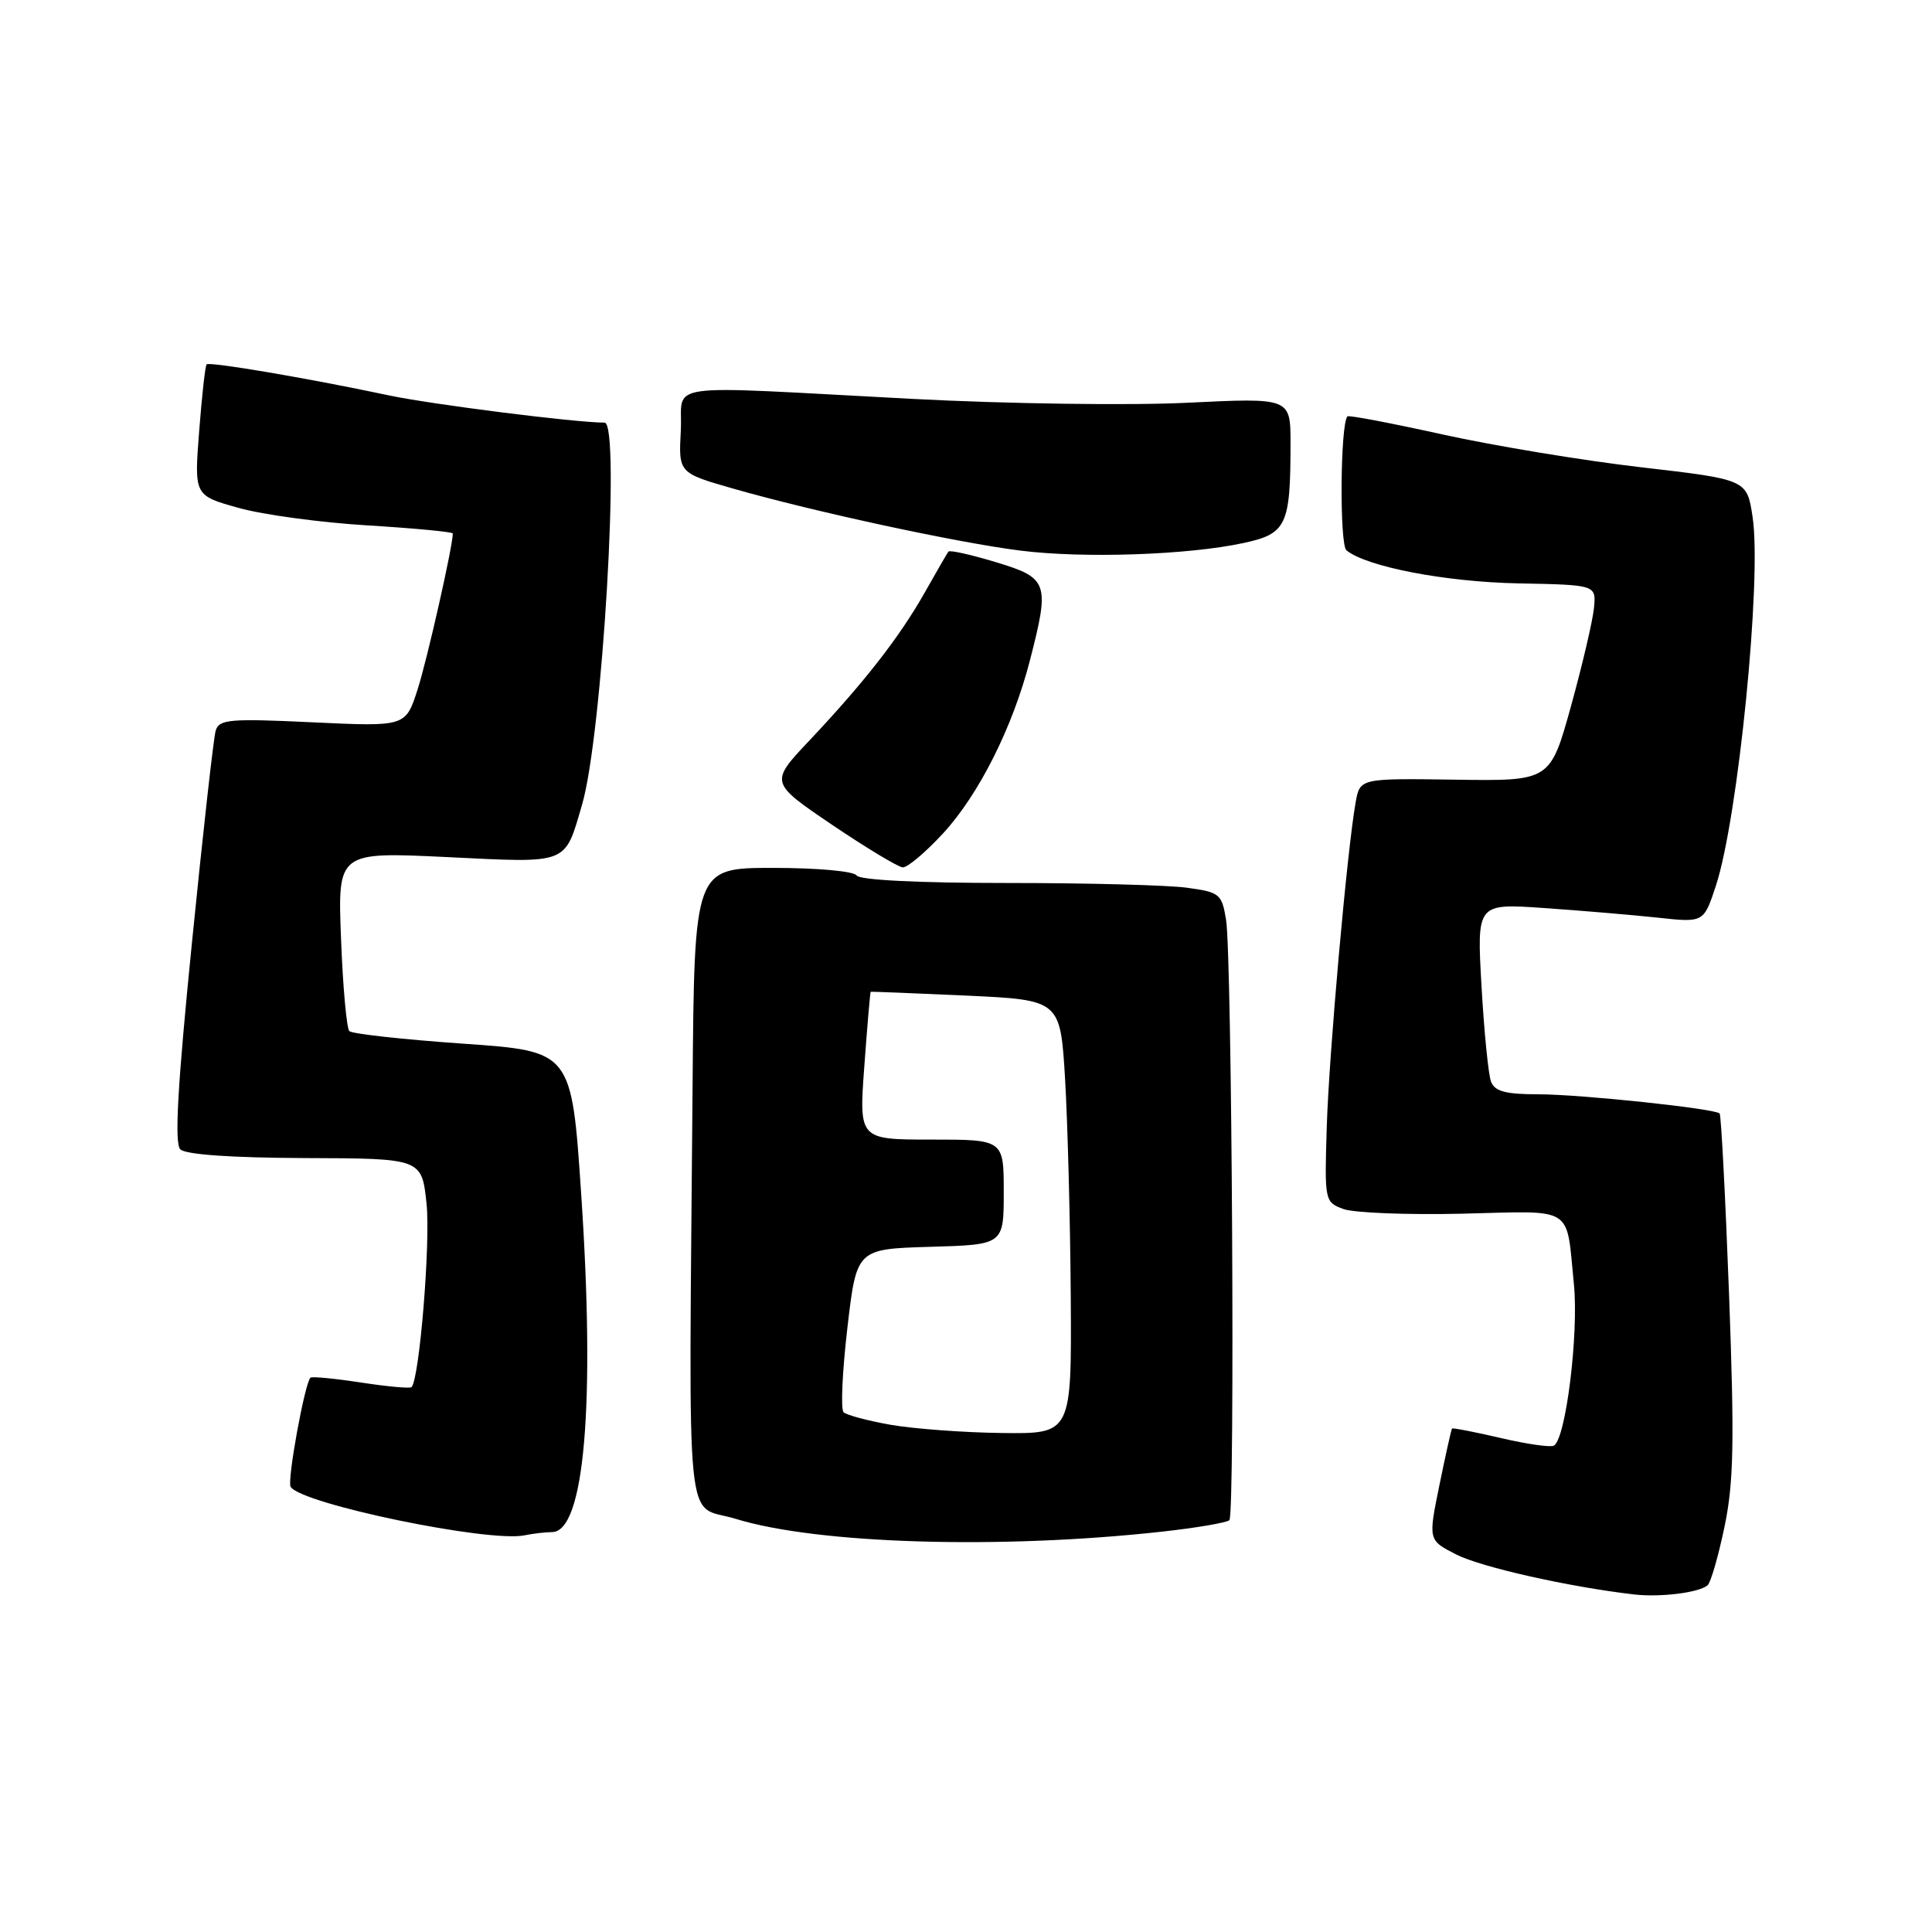 <?xml version="1.0" encoding="UTF-8" standalone="no"?>
<!DOCTYPE svg PUBLIC "-//W3C//DTD SVG 1.1//EN" "http://www.w3.org/Graphics/SVG/1.1/DTD/svg11.dtd" >
<svg xmlns="http://www.w3.org/2000/svg" xmlns:xlink="http://www.w3.org/1999/xlink" version="1.1" viewBox="0 0 256 256">
 <g >
 <path fill="currentColor"
d=" M 226.27 210.05 C 226.69 209.68 227.70 206.18 228.51 202.28 C 229.73 196.43 229.83 191.08 229.11 171.54 C 228.62 158.53 228.06 147.74 227.86 147.54 C 227.17 146.88 209.46 145.01 203.86 145.00 C 199.51 145.00 198.07 144.62 197.57 143.33 C 197.22 142.41 196.65 136.72 196.31 130.68 C 195.68 119.70 195.68 119.70 204.59 120.32 C 209.49 120.66 216.26 121.23 219.63 121.59 C 225.75 122.26 225.75 122.26 227.36 117.38 C 230.30 108.46 233.47 76.72 232.23 68.52 C 231.48 63.54 231.48 63.54 217.49 61.92 C 209.80 61.03 197.95 59.07 191.16 57.57 C 184.38 56.07 178.70 54.99 178.54 55.17 C 177.59 56.25 177.48 72.15 178.41 72.92 C 181.07 75.10 191.53 77.11 201.17 77.30 C 211.50 77.50 211.50 77.50 211.21 80.55 C 211.05 82.23 209.68 88.08 208.17 93.55 C 205.41 103.50 205.41 103.50 192.80 103.31 C 180.20 103.13 180.20 103.13 179.63 106.31 C 178.50 112.65 176.09 139.72 175.80 149.39 C 175.50 159.13 175.53 159.28 178.00 160.20 C 179.38 160.71 186.47 160.99 193.76 160.82 C 208.81 160.46 207.49 159.62 208.55 170.16 C 209.20 176.71 207.50 190.57 205.91 191.55 C 205.50 191.81 202.34 191.36 198.88 190.55 C 195.42 189.74 192.50 189.18 192.40 189.29 C 192.30 189.41 191.55 192.78 190.73 196.79 C 189.24 204.08 189.24 204.08 192.96 205.98 C 196.24 207.65 207.86 210.27 216.50 211.27 C 220.00 211.68 225.17 211.03 226.27 210.05 Z  M 153.90 202.96 C 158.52 202.45 162.57 201.76 162.90 201.43 C 163.66 200.67 163.25 126.75 162.46 121.88 C 161.90 118.45 161.62 118.22 157.29 117.63 C 154.78 117.28 144.04 117.00 133.42 117.00 C 121.63 117.00 113.88 116.61 113.50 116.00 C 113.15 115.44 108.32 115.00 102.44 115.00 C 92.00 115.00 92.00 115.00 91.77 144.00 C 91.28 205.21 90.67 199.16 97.50 201.26 C 108.31 204.59 132.47 205.32 153.90 202.96 Z  M 73.15 203.01 C 77.44 202.98 78.89 186.16 77.01 158.21 C 75.74 139.29 75.74 139.29 61.35 138.29 C 53.44 137.74 46.66 136.99 46.29 136.63 C 45.93 136.26 45.43 130.76 45.19 124.41 C 44.74 112.87 44.74 112.87 59.26 113.57 C 75.49 114.36 74.78 114.64 77.13 106.61 C 79.81 97.45 82.25 56.00 80.11 56.00 C 76.25 56.00 57.21 53.59 51.53 52.39 C 40.90 50.13 27.77 47.90 27.38 48.28 C 27.19 48.47 26.75 52.46 26.39 57.14 C 25.73 65.66 25.73 65.66 31.62 67.30 C 34.85 68.21 42.56 69.25 48.75 69.62 C 54.94 70.00 60.00 70.48 60.00 70.69 C 60.00 72.37 56.59 87.48 55.32 91.40 C 53.74 96.29 53.74 96.29 41.42 95.71 C 30.42 95.19 29.04 95.31 28.58 96.81 C 28.30 97.74 26.89 110.36 25.44 124.85 C 23.52 143.98 23.10 151.50 23.89 152.29 C 24.59 152.99 30.63 153.41 40.44 153.45 C 55.89 153.50 55.89 153.50 56.52 159.50 C 57.06 164.66 55.58 182.75 54.53 183.80 C 54.33 184.00 51.32 183.73 47.83 183.19 C 44.35 182.66 41.34 182.37 41.14 182.55 C 40.38 183.26 38.02 196.22 38.51 197.01 C 39.90 199.27 64.72 204.42 69.50 203.44 C 70.60 203.21 72.24 203.02 73.15 203.01 Z  M 124.96 110.43 C 129.71 105.27 134.18 96.38 136.46 87.54 C 139.12 77.23 138.91 76.59 131.99 74.50 C 128.69 73.50 125.85 72.86 125.67 73.09 C 125.50 73.32 124.09 75.75 122.54 78.50 C 119.21 84.40 114.53 90.40 107.27 98.10 C 101.99 103.69 101.99 103.69 110.24 109.28 C 114.79 112.35 119.01 114.90 119.62 114.93 C 120.24 114.97 122.64 112.94 124.96 110.43 Z  M 164.74 71.96 C 170.48 70.73 171.00 69.64 171.00 58.73 C 171.00 52.70 171.00 52.70 157.25 53.37 C 149.69 53.74 133.38 53.51 121.00 52.86 C 86.71 51.06 90.55 50.54 90.21 57.08 C 89.91 62.67 89.91 62.67 97.21 64.76 C 107.88 67.81 126.89 71.92 135.23 72.96 C 143.57 74.01 157.39 73.54 164.74 71.96 Z  M 118.00 188.79 C 114.97 188.25 112.18 187.51 111.78 187.13 C 111.38 186.76 111.61 181.74 112.28 175.98 C 113.50 165.50 113.50 165.50 123.25 165.21 C 133.00 164.93 133.00 164.93 133.00 157.96 C 133.00 151.00 133.00 151.00 123.41 151.00 C 113.81 151.00 113.81 151.00 114.53 141.25 C 114.92 135.89 115.30 131.47 115.37 131.42 C 115.44 131.38 121.12 131.61 128.00 131.92 C 140.50 132.50 140.50 132.50 141.13 143.00 C 141.47 148.78 141.81 161.71 141.88 171.75 C 142.00 190.00 142.00 190.00 132.75 189.88 C 127.66 189.82 121.03 189.32 118.00 188.79 Z "/>
</g>
</svg>